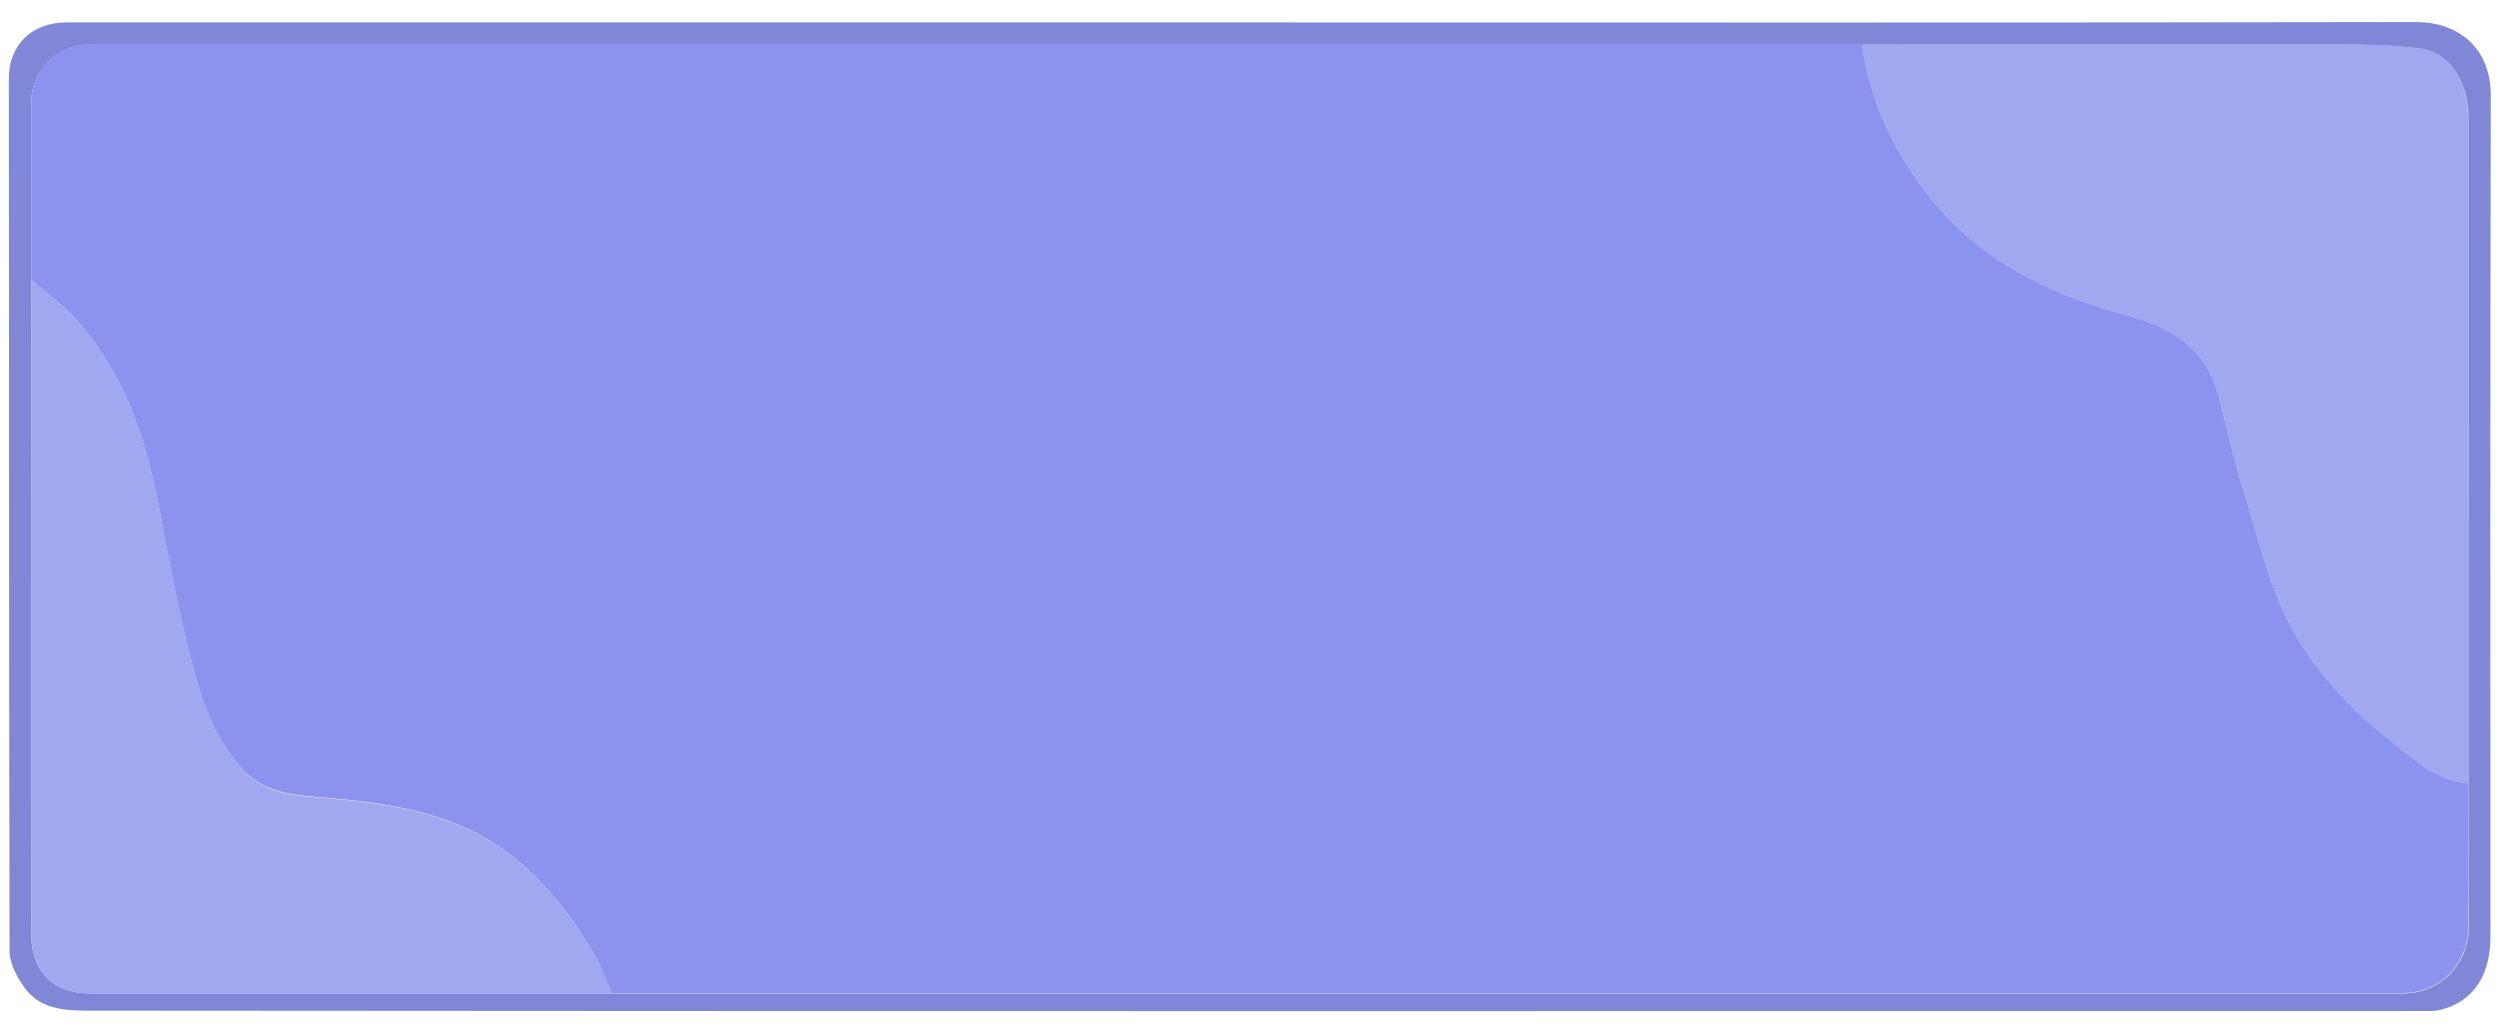 <?xml version="1.0" encoding="utf-8"?>
<!-- Generator: Adobe Illustrator 27.3.1, SVG Export Plug-In . SVG Version: 6.00 Build 0)  -->
<svg version="1.1" xmlns="http://www.w3.org/2000/svg" xmlns:xlink="http://www.w3.org/1999/xlink" x="0px" y="0px"
	 viewBox="0 0 680 280" style="enable-background:new 0 0 680 280;" xml:space="preserve">
<style type="text/css">
	.st0{fill:#8087D7;}
	.st1{fill:#8B93EF;}
	.st2{fill:#A2A8EF;}
	.st3{display:none;}
	.st4{display:inline;fill:#6A96D1;}
	.st5{display:inline;fill:#74A8EC;}
	.st6{display:inline;fill:#89B4EB;}
	.st7{display:inline;fill:#DC8665;}
	.st8{display:inline;fill:#F7936D;}
	.st9{display:inline;fill:#F4A689;}
</style>
<g id="Lager_1">
	<path class="st0" d="M338.3,6.1c106.3,0,212.7,0.1,319-0.1c10.6,0,20.3,6.3,20.2,20.3c-0.2,76.2-0.1,152.3-0.1,228.5
		c0,10.3-4.5,17.2-12.6,19.6c-1.2,0.4-2.6,0.6-3.9,0.6c-211.7,0-423.3,0.1-635-0.1c-6.8,0-14.7,0.3-19.4-6.5c-2-2.8-3.9-6.5-3.9-9.7
		C2.4,179.6,2.5,100.4,2.4,21.3c0-9,6.2-15.1,15.4-15.2c17.2,0,34.3,0,51.5,0C159,6.1,248.7,6.1,338.3,6.1z M671.4,213.1
		c0-38.3,0-76.6,0-114.9c0-22.1,0-44.3,0-66.4c0-9.6-5.4-17.6-12.7-18.5c-5.4-0.7-10.9-1.1-16.3-1.1c-45.3-0.1-90.6,0-135.9,0
		c-160.5,0-320.9,0-481.4,0c-0.7,0-1.3,0-2,0c-8.1,0.6-14.6,7.4-14.6,15.5c0,16.2,0,32.3,0,48.5c0,59.3,0,118.6,0,177.9
		c0,10.1,6,16.1,16.1,16.1c47.3,0,94.6,0,141.9,0c162.4,0,324.7,0,487.1,0c10.1,0,17.8-7.7,17.9-18.1
		C671.5,239,671.4,226.1,671.4,213.1z"/>
	<path class="st1" d="M8.5,76.1c0-16.2,0-32.3,0-48.5c0-8.1,6.5-14.9,14.6-15.5c0.7-0.1,1.3,0,2,0c160.5,0,320.9,0,481.4,0
		c2.3,16.4,9.4,30.8,19.9,43.3C540.3,71.9,559,80.6,579.4,86c12.3,3.3,21.3,9.6,24.4,22.7c2,8.5,4.1,17.1,6.7,25.5
		c3.4,11.2,6.2,22.8,11.2,33.3c6.7,14.1,17.5,25.4,29.8,35c5.9,4.6,11.8,9.9,19.9,10.5c0,13,0.1,26,0,39
		c-0.1,10.4-7.7,18.1-17.9,18.1c-162.4,0-324.7,0-487.1,0c-1.6-3.4-2.8-7-4.7-10.3c-6.2-10.7-13.7-20.4-23.7-27.9
		c-14.6-10.9-31.8-13.4-49.3-14.9c-8-0.7-16.2-0.9-22.5-7.5c-6.9-7.3-10.5-16.4-13-25.5c-4.1-14.6-6.9-29.6-9.7-44.6
		c-3.7-19.8-9.7-38.6-24-53.7C16.2,82.3,12.2,79.4,8.5,76.1z"/>
	<path class="st2" d="M671.4,213.1c-8.1-0.7-13.9-5.9-19.9-10.5c-12.3-9.6-23.1-20.9-29.8-35c-5-10.5-7.8-22.1-11.2-33.3
		c-2.6-8.4-4.7-16.9-6.7-25.5c-3.1-13.1-12.1-19.4-24.4-22.7c-20.4-5.4-39.1-14.1-53.1-30.7c-10.5-12.5-17.6-26.9-19.9-43.3
		c45.3,0,90.6-0.1,135.9,0c5.5,0,10.9,0.4,16.3,1.1c7.4,0.9,12.7,8.9,12.7,18.5c0,22.1,0,44.3,0,66.4
		C671.4,136.5,671.4,174.8,671.4,213.1z"/>
	<path class="st2" d="M8.5,76.1c3.7,3.2,7.7,6.2,11.1,9.7c14.3,15,20.2,33.8,24,53.7c2.8,14.9,5.6,29.9,9.7,44.6
		c2.6,9.1,6.1,18.2,13,25.5c6.3,6.7,14.5,6.8,22.5,7.5c17.5,1.5,34.7,4,49.3,14.9c10,7.5,17.5,17.2,23.7,27.9
		c1.9,3.2,3.2,6.8,4.7,10.3c-47.3,0-94.6,0-141.9,0c-10.1,0-16.1-6-16.1-16.1C8.4,194.7,8.5,135.4,8.5,76.1z"/>
</g>
<g id="Lager_1_kopia" class="st3">
	<path class="st4" d="M338.3,6.1c106.3,0,212.7,0.1,319-0.1c10.6,0,20.3,6.3,20.2,20.3c-0.2,76.2-0.1,152.3-0.1,228.5
		c0,10.3-4.5,17.2-12.6,19.6c-1.2,0.4-2.6,0.6-3.9,0.6c-211.7,0-423.3,0.1-635-0.1c-6.8,0-14.7,0.3-19.4-6.5c-2-2.8-3.9-6.5-3.9-9.7
		C2.4,179.6,2.5,100.4,2.4,21.3c0-9,6.2-15.1,15.4-15.2c17.2,0,34.3,0,51.5,0C159,6.1,248.7,6.1,338.3,6.1z M671.4,213.1
		c0-38.3,0-76.6,0-114.9c0-22.1,0-44.3,0-66.4c0-9.6-5.4-17.6-12.7-18.5c-5.4-0.7-10.9-1.1-16.3-1.1c-45.3-0.1-90.6,0-135.9,0
		c-160.5,0-320.9,0-481.4,0c-0.7,0-1.3,0-2,0c-8.1,0.6-14.6,7.4-14.6,15.5c0,16.2,0,32.3,0,48.5c0,59.3,0,118.6,0,177.9
		c0,10.1,6,16.1,16.1,16.1c47.3,0,94.6,0,141.9,0c162.4,0,324.7,0,487.1,0c10.1,0,17.8-7.7,17.9-18.1
		C671.5,239,671.4,226.1,671.4,213.1z"/>
	<path class="st5" d="M8.5,76.1c0-16.2,0-32.3,0-48.5c0-8.1,6.5-14.9,14.6-15.5c0.7-0.1,1.3,0,2,0c160.5,0,320.9,0,481.4,0
		c2.3,16.4,9.4,30.8,19.9,43.3C540.3,71.9,559,80.6,579.4,86c12.3,3.3,21.3,9.6,24.4,22.7c2,8.5,4.1,17.1,6.7,25.5
		c3.4,11.2,6.2,22.8,11.2,33.3c6.7,14.1,17.5,25.4,29.8,35c5.9,4.6,11.8,9.9,19.9,10.5c0,13,0.1,26,0,39
		c-0.1,10.4-7.7,18.1-17.9,18.1c-162.4,0-324.7,0-487.1,0c-1.6-3.4-2.8-7-4.7-10.3c-6.2-10.7-13.7-20.4-23.7-27.9
		c-14.6-10.9-31.8-13.4-49.3-14.9c-8-0.7-16.2-0.9-22.5-7.5c-6.9-7.3-10.5-16.4-13-25.5c-4.1-14.6-6.9-29.6-9.7-44.6
		c-3.7-19.8-9.7-38.6-24-53.7C16.2,82.3,12.2,79.4,8.5,76.1z"/>
	<path class="st6" d="M671.4,213.1c-8.1-0.7-13.9-5.9-19.9-10.5c-12.3-9.6-23.1-20.9-29.8-35c-5-10.5-7.8-22.1-11.2-33.3
		c-2.6-8.4-4.7-16.9-6.7-25.5c-3.1-13.1-12.1-19.4-24.4-22.7c-20.4-5.4-39.1-14.1-53.1-30.7c-10.5-12.5-17.6-26.9-19.9-43.3
		c45.3,0,90.6-0.1,135.9,0c5.5,0,10.9,0.4,16.3,1.1c7.4,0.9,12.7,8.9,12.7,18.5c0,22.1,0,44.3,0,66.4
		C671.4,136.5,671.4,174.8,671.4,213.1z"/>
	<path class="st6" d="M8.5,76.1c3.7,3.2,7.7,6.2,11.1,9.7c14.3,15,20.2,33.8,24,53.7c2.8,14.9,5.6,29.9,9.7,44.6
		c2.6,9.1,6.1,18.2,13,25.5c6.3,6.7,14.5,6.8,22.5,7.5c17.5,1.5,34.7,4,49.3,14.9c10,7.5,17.5,17.2,23.7,27.9
		c1.9,3.2,3.2,6.8,4.7,10.3c-47.3,0-94.6,0-141.9,0c-10.1,0-16.1-6-16.1-16.1C8.4,194.7,8.5,135.4,8.5,76.1z"/>
</g>
<g id="Lager_1_kopia_2" class="st3">
	<path class="st7" d="M338.3,6.1c106.3,0,212.7,0.1,319-0.1c10.6,0,20.3,6.3,20.2,20.3c-0.2,76.2-0.1,152.3-0.1,228.5
		c0,10.3-4.5,17.2-12.6,19.6c-1.2,0.4-2.6,0.6-3.9,0.6c-211.7,0-423.3,0.1-635-0.1c-6.8,0-14.7,0.3-19.4-6.5c-2-2.8-3.9-6.5-3.9-9.7
		C2.4,179.6,2.5,100.4,2.4,21.3c0-9,6.2-15.1,15.4-15.2c17.2,0,34.3,0,51.5,0C159,6.1,248.7,6.1,338.3,6.1z M671.4,213.1
		c0-38.3,0-76.6,0-114.9c0-22.1,0-44.3,0-66.4c0-9.6-5.4-17.6-12.7-18.5c-5.4-0.7-10.9-1.1-16.3-1.1c-45.3-0.1-90.6,0-135.9,0
		c-160.5,0-320.9,0-481.4,0c-0.7,0-1.3,0-2,0c-8.1,0.6-14.6,7.4-14.6,15.5c0,16.2,0,32.3,0,48.5c0,59.3,0,118.6,0,177.9
		c0,10.1,6,16.1,16.1,16.1c47.3,0,94.6,0,141.9,0c162.4,0,324.7,0,487.1,0c10.1,0,17.8-7.7,17.9-18.1
		C671.5,239,671.4,226.1,671.4,213.1z"/>
	<path class="st8" d="M8.5,76.1c0-16.2,0-32.3,0-48.5c0-8.1,6.5-14.9,14.6-15.5c0.7-0.1,1.3,0,2,0c160.5,0,320.9,0,481.4,0
		c2.3,16.4,9.4,30.8,19.9,43.3C540.3,71.9,559,80.6,579.4,86c12.3,3.3,21.3,9.6,24.4,22.7c2,8.5,4.1,17.1,6.7,25.5
		c3.4,11.2,6.2,22.8,11.2,33.3c6.7,14.1,17.5,25.4,29.8,35c5.9,4.6,11.8,9.9,19.9,10.5c0,13,0.1,26,0,39
		c-0.1,10.4-7.7,18.1-17.9,18.1c-162.4,0-324.7,0-487.1,0c-1.6-3.4-2.8-7-4.7-10.3c-6.2-10.7-13.7-20.4-23.7-27.9
		c-14.6-10.9-31.8-13.4-49.3-14.9c-8-0.7-16.2-0.9-22.5-7.5c-6.9-7.3-10.5-16.4-13-25.5c-4.1-14.6-6.9-29.6-9.7-44.6
		c-3.7-19.8-9.7-38.6-24-53.7C16.2,82.3,12.2,79.4,8.5,76.1z"/>
	<path class="st9" d="M671.4,213.1c-8.1-0.7-13.9-5.9-19.9-10.5c-12.3-9.6-23.1-20.9-29.8-35c-5-10.5-7.8-22.1-11.2-33.3
		c-2.6-8.4-4.7-16.9-6.7-25.5c-3.1-13.1-12.1-19.4-24.4-22.7c-20.4-5.4-39.1-14.1-53.1-30.7c-10.5-12.5-17.6-26.9-19.9-43.3
		c45.3,0,90.6-0.1,135.9,0c5.5,0,10.9,0.4,16.3,1.1c7.4,0.9,12.7,8.9,12.7,18.5c0,22.1,0,44.3,0,66.4
		C671.4,136.5,671.4,174.8,671.4,213.1z"/>
	<path class="st9" d="M8.5,76.1c3.7,3.2,7.7,6.2,11.1,9.7c14.3,15,20.2,33.8,24,53.7c2.8,14.9,5.6,29.9,9.7,44.6
		c2.6,9.1,6.1,18.2,13,25.5c6.3,6.7,14.5,6.8,22.5,7.5c17.5,1.5,34.7,4,49.3,14.9c10,7.5,17.5,17.2,23.7,27.9
		c1.9,3.2,3.2,6.8,4.7,10.3c-47.3,0-94.6,0-141.9,0c-10.1,0-16.1-6-16.1-16.1C8.4,194.7,8.5,135.4,8.5,76.1z"/>
</g>
</svg>
